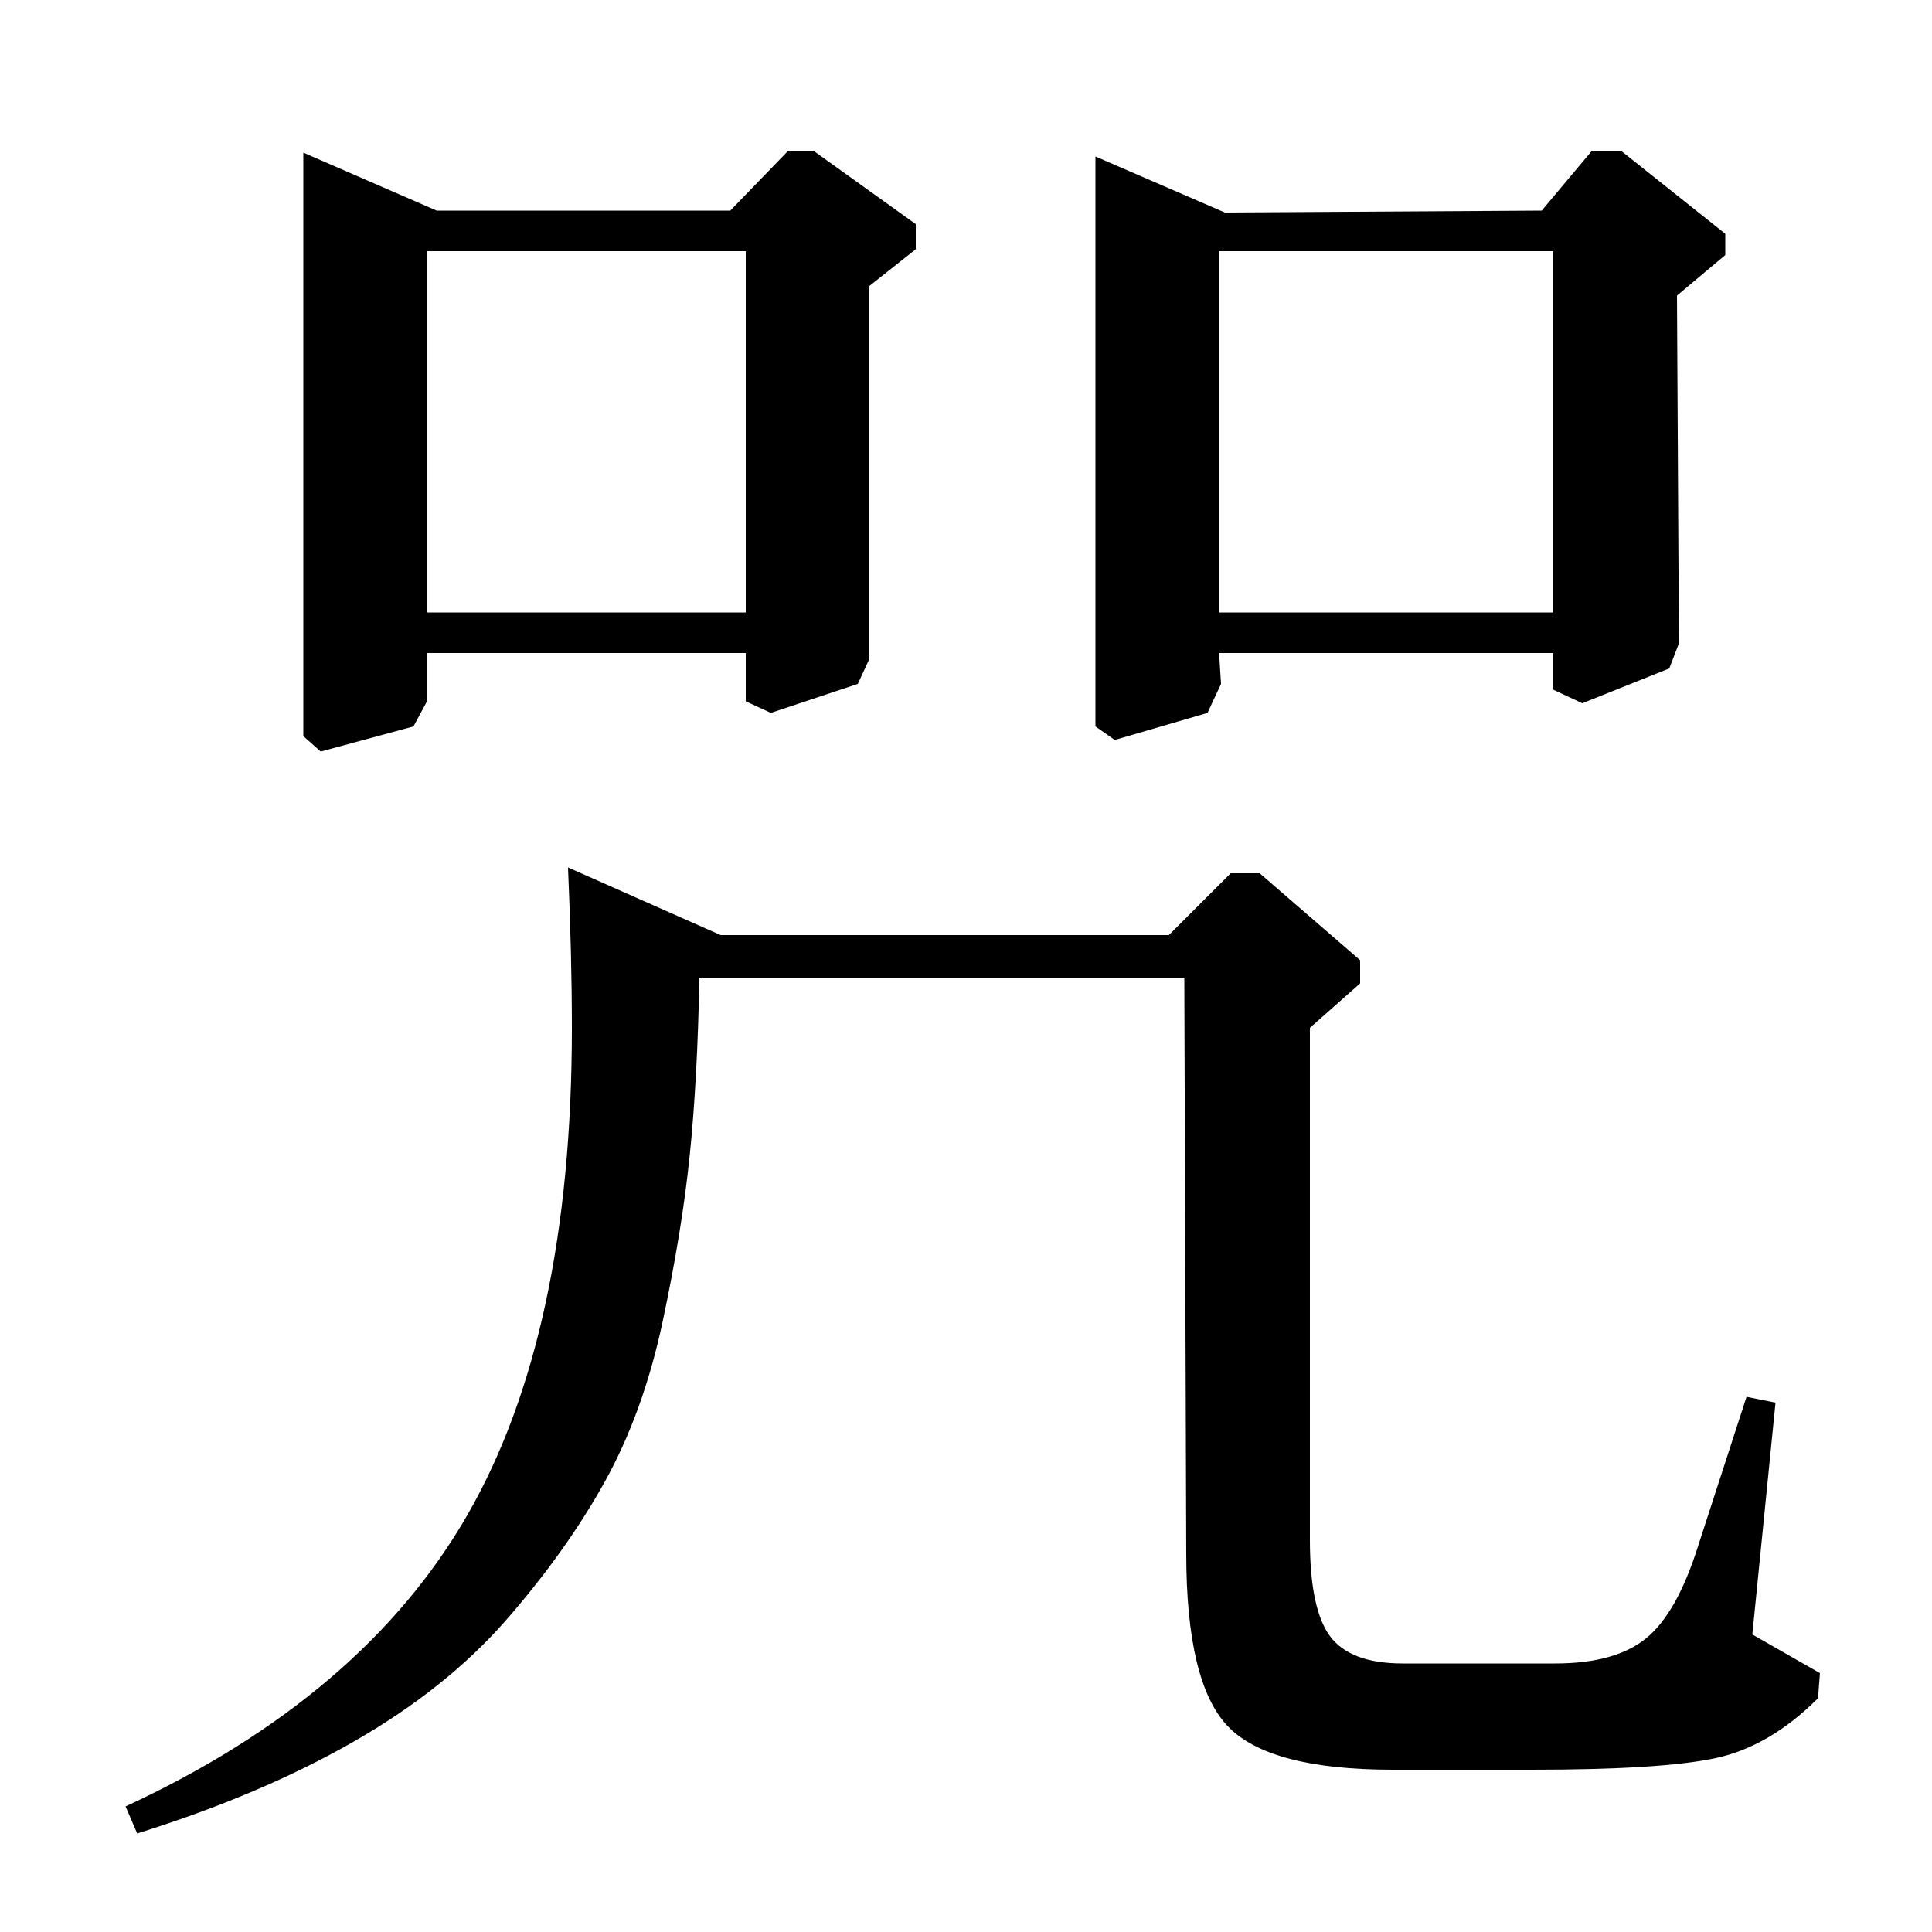 <?xml version="1.0" standalone="no"?>
<!DOCTYPE svg PUBLIC "-//W3C//DTD SVG 1.1//EN" "http://www.w3.org/Graphics/SVG/1.1/DTD/svg11.dtd" >
<svg xmlns="http://www.w3.org/2000/svg" xmlns:xlink="http://www.w3.org/1999/xlink" version="1.1" viewBox="0 -140 1000 1000">
  <g transform="matrix(1 0 0 -1 0 860)">
   <path fill="currentColor"
d="M294 551l79 -35h232l32 32h15l52 -45v-12l-26 -23v-265q0 -36 10.5 -50t37.5 -14h79q31 0 47 13t27 48l25 77l15 -3l-12 -120l35 -20l-1 -13q-25 -25 -53 -31t-95 -6h-72q-64 0 -85.5 22.5t-21.5 89.5l-1 298h-251q-1 -53 -5 -92t-14 -86t-30 -83t-51 -71.5t-79 -63
t-112 -47.5l-6 14q123 57 177 151t54 252q0 37 -2 83zM157 921l69 -30h152l30 31h13l53 -38v-13l-24 -19v-193l-6 -13l-45 -15l-13 6v25h-165v-25l-7 -13l-48 -13l-9 8v302zM386 870h-165v-187h165v187zM567 919l67 -29l164 1l26 31h15l54 -43v-11l-25 -21l1 -180l-5 -13
l-45 -18l-15 7v19h-173l1 -16l-7 -15l-48 -14l-10 7v295zM804 870h-173v-187h173v187z" />
  </g>

</svg>
